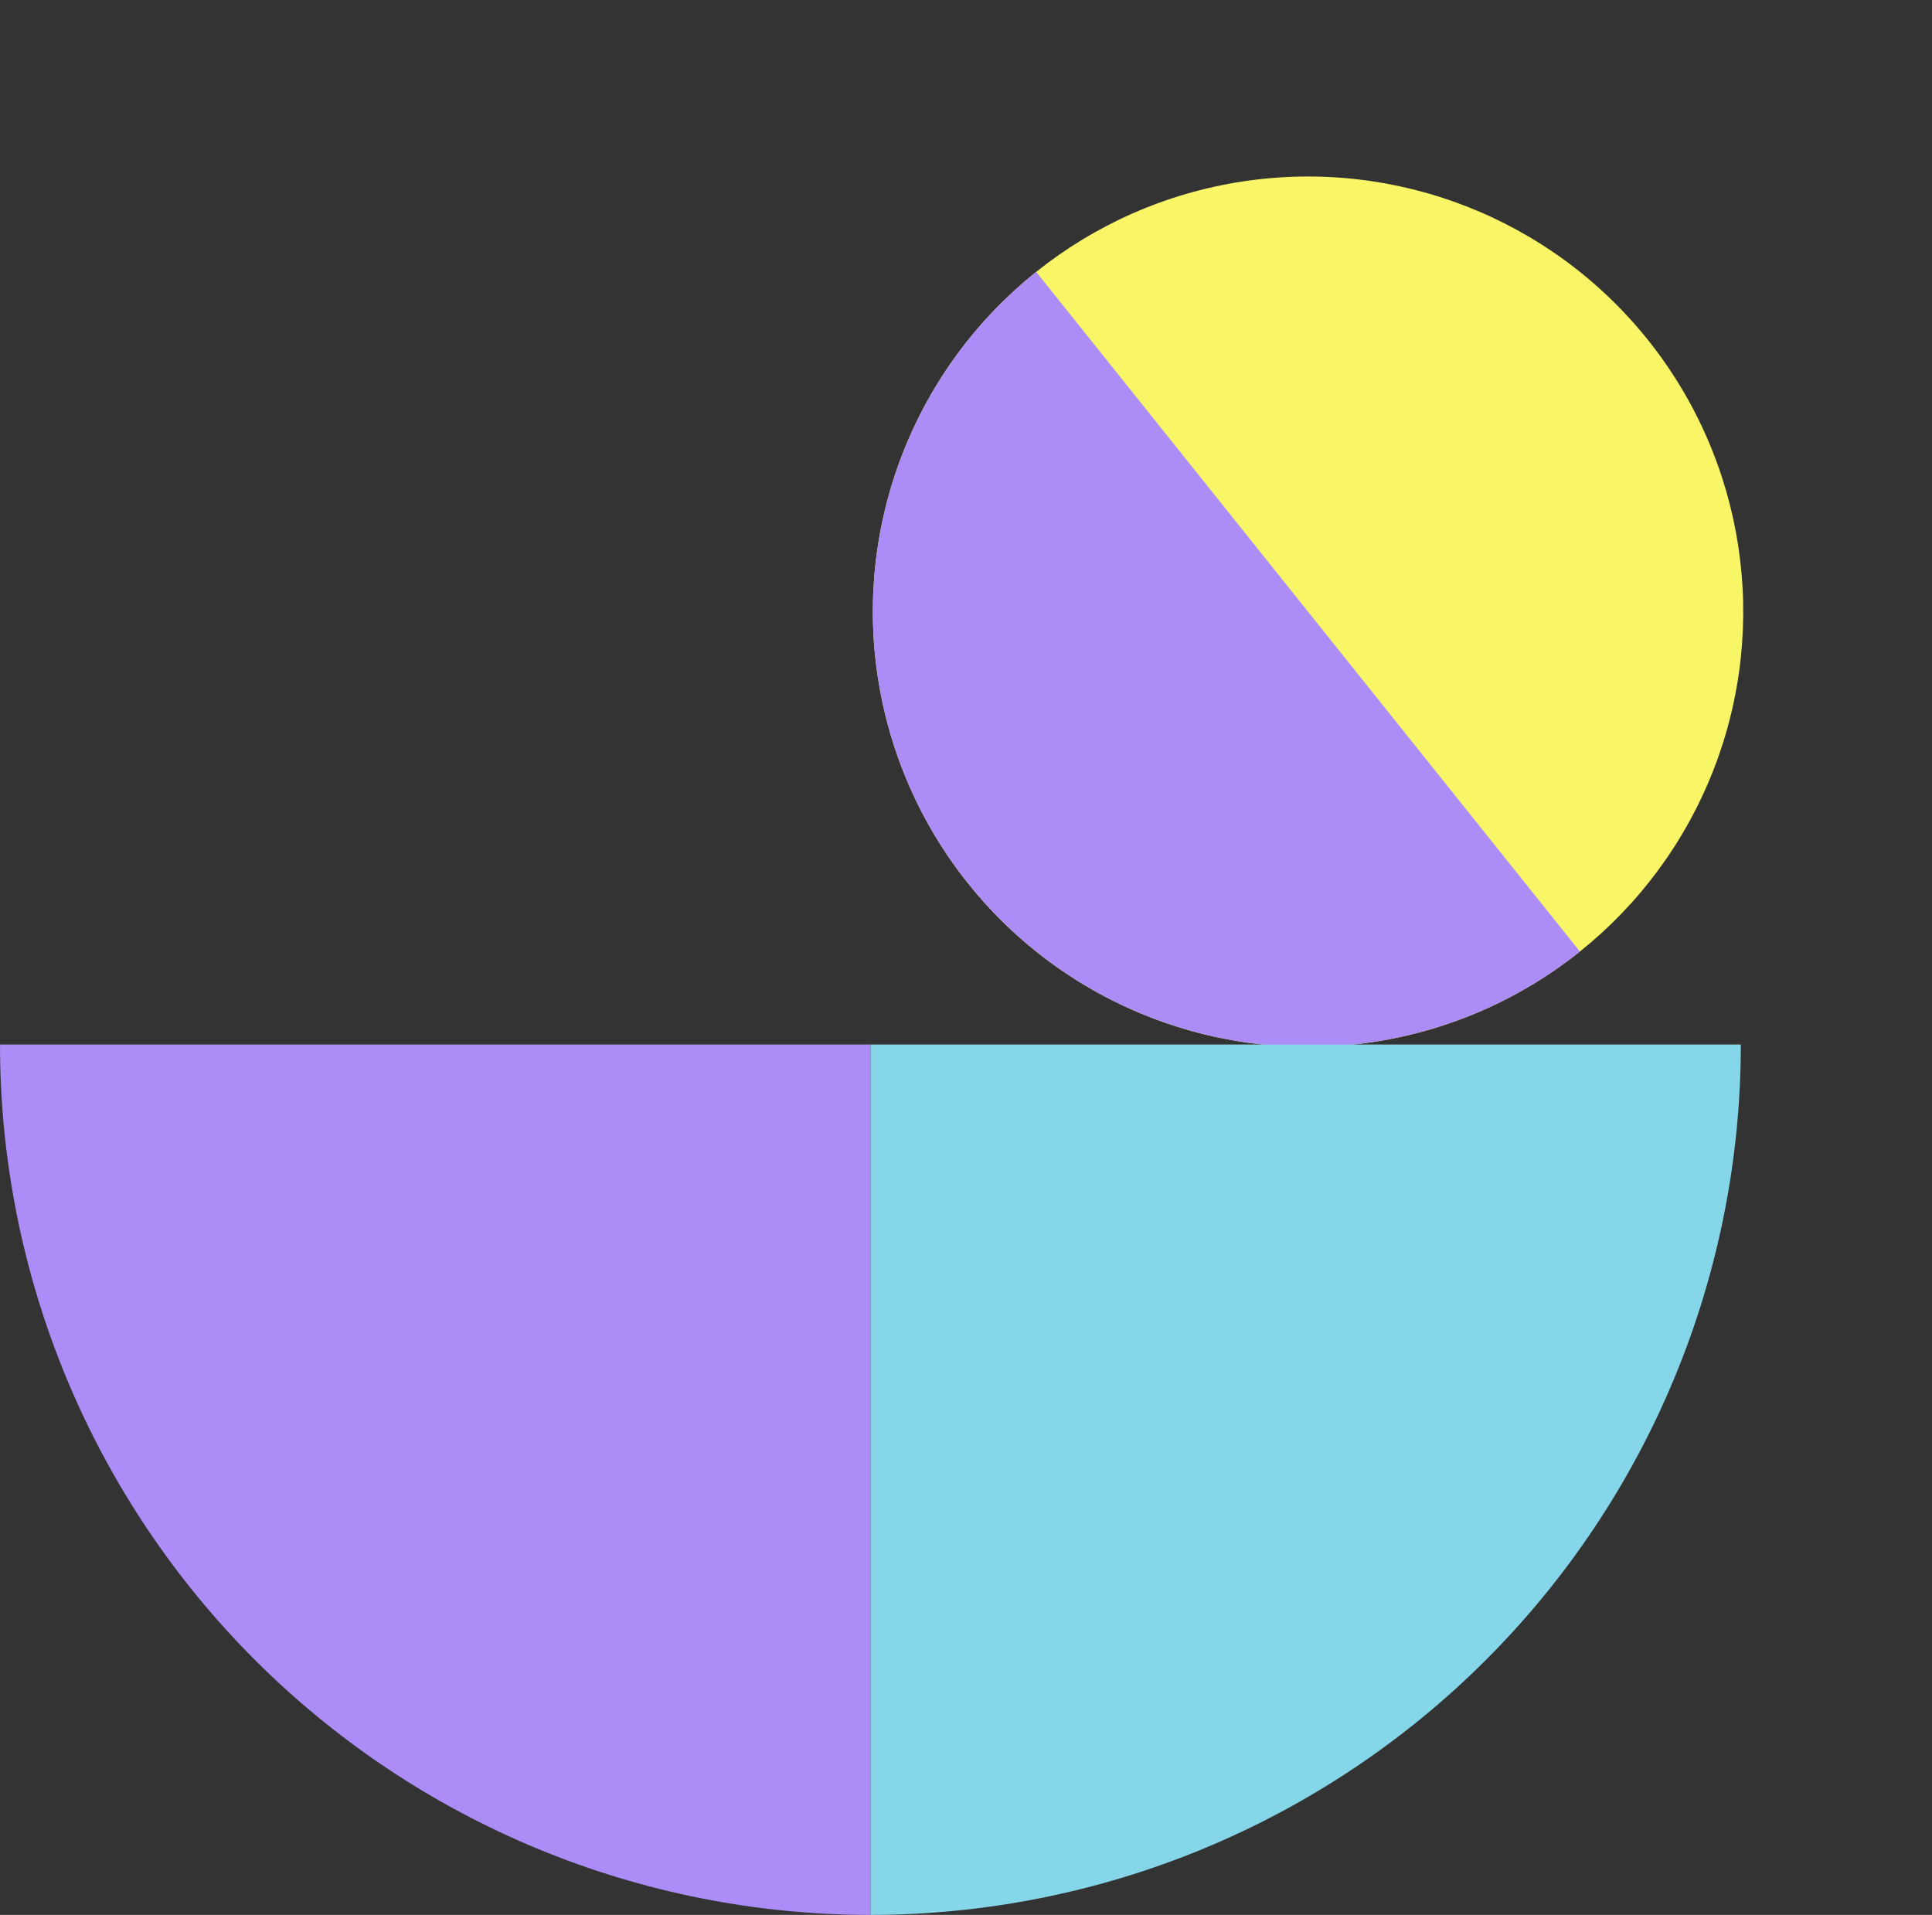 <svg width="113" height="112" viewBox="0 0 113 112" fill="none" xmlns="http://www.w3.org/2000/svg">
<rect x="0" y="0" width="113" height="112" fill="#333333" stroke="none"/>
<circle cx="76.506" cy="35.778" r="25.454" transform="rotate(-38.66 76.506 35.778)" fill="#F8F667"/>
<path d="M60.604 15.901C55.333 20.119 51.952 26.257 51.207 32.967C50.461 39.677 52.412 46.408 56.629 51.679C60.846 56.951 66.985 60.331 73.695 61.077C80.404 61.822 87.135 59.872 92.407 55.655L76.505 35.778L60.604 15.901Z" fill="#AC8DF8"/>
<path d="M101.818 61.091C101.818 67.776 100.501 74.397 97.943 80.573C95.385 86.75 91.635 92.362 86.907 97.089C82.18 101.816 76.568 105.566 70.391 108.125C64.215 110.683 57.595 112 50.909 112L50.909 61.091H101.818Z" fill="#86D6E9"/>
<path d="M50.909 112C44.224 112 37.604 110.683 31.427 108.125C25.251 105.566 19.639 101.816 14.911 97.089C10.184 92.362 6.434 86.75 3.875 80.573C1.317 74.397 0 67.776 0 61.091L50.909 61.091L50.909 112Z" fill="#AC8DF8"/>
</svg>

